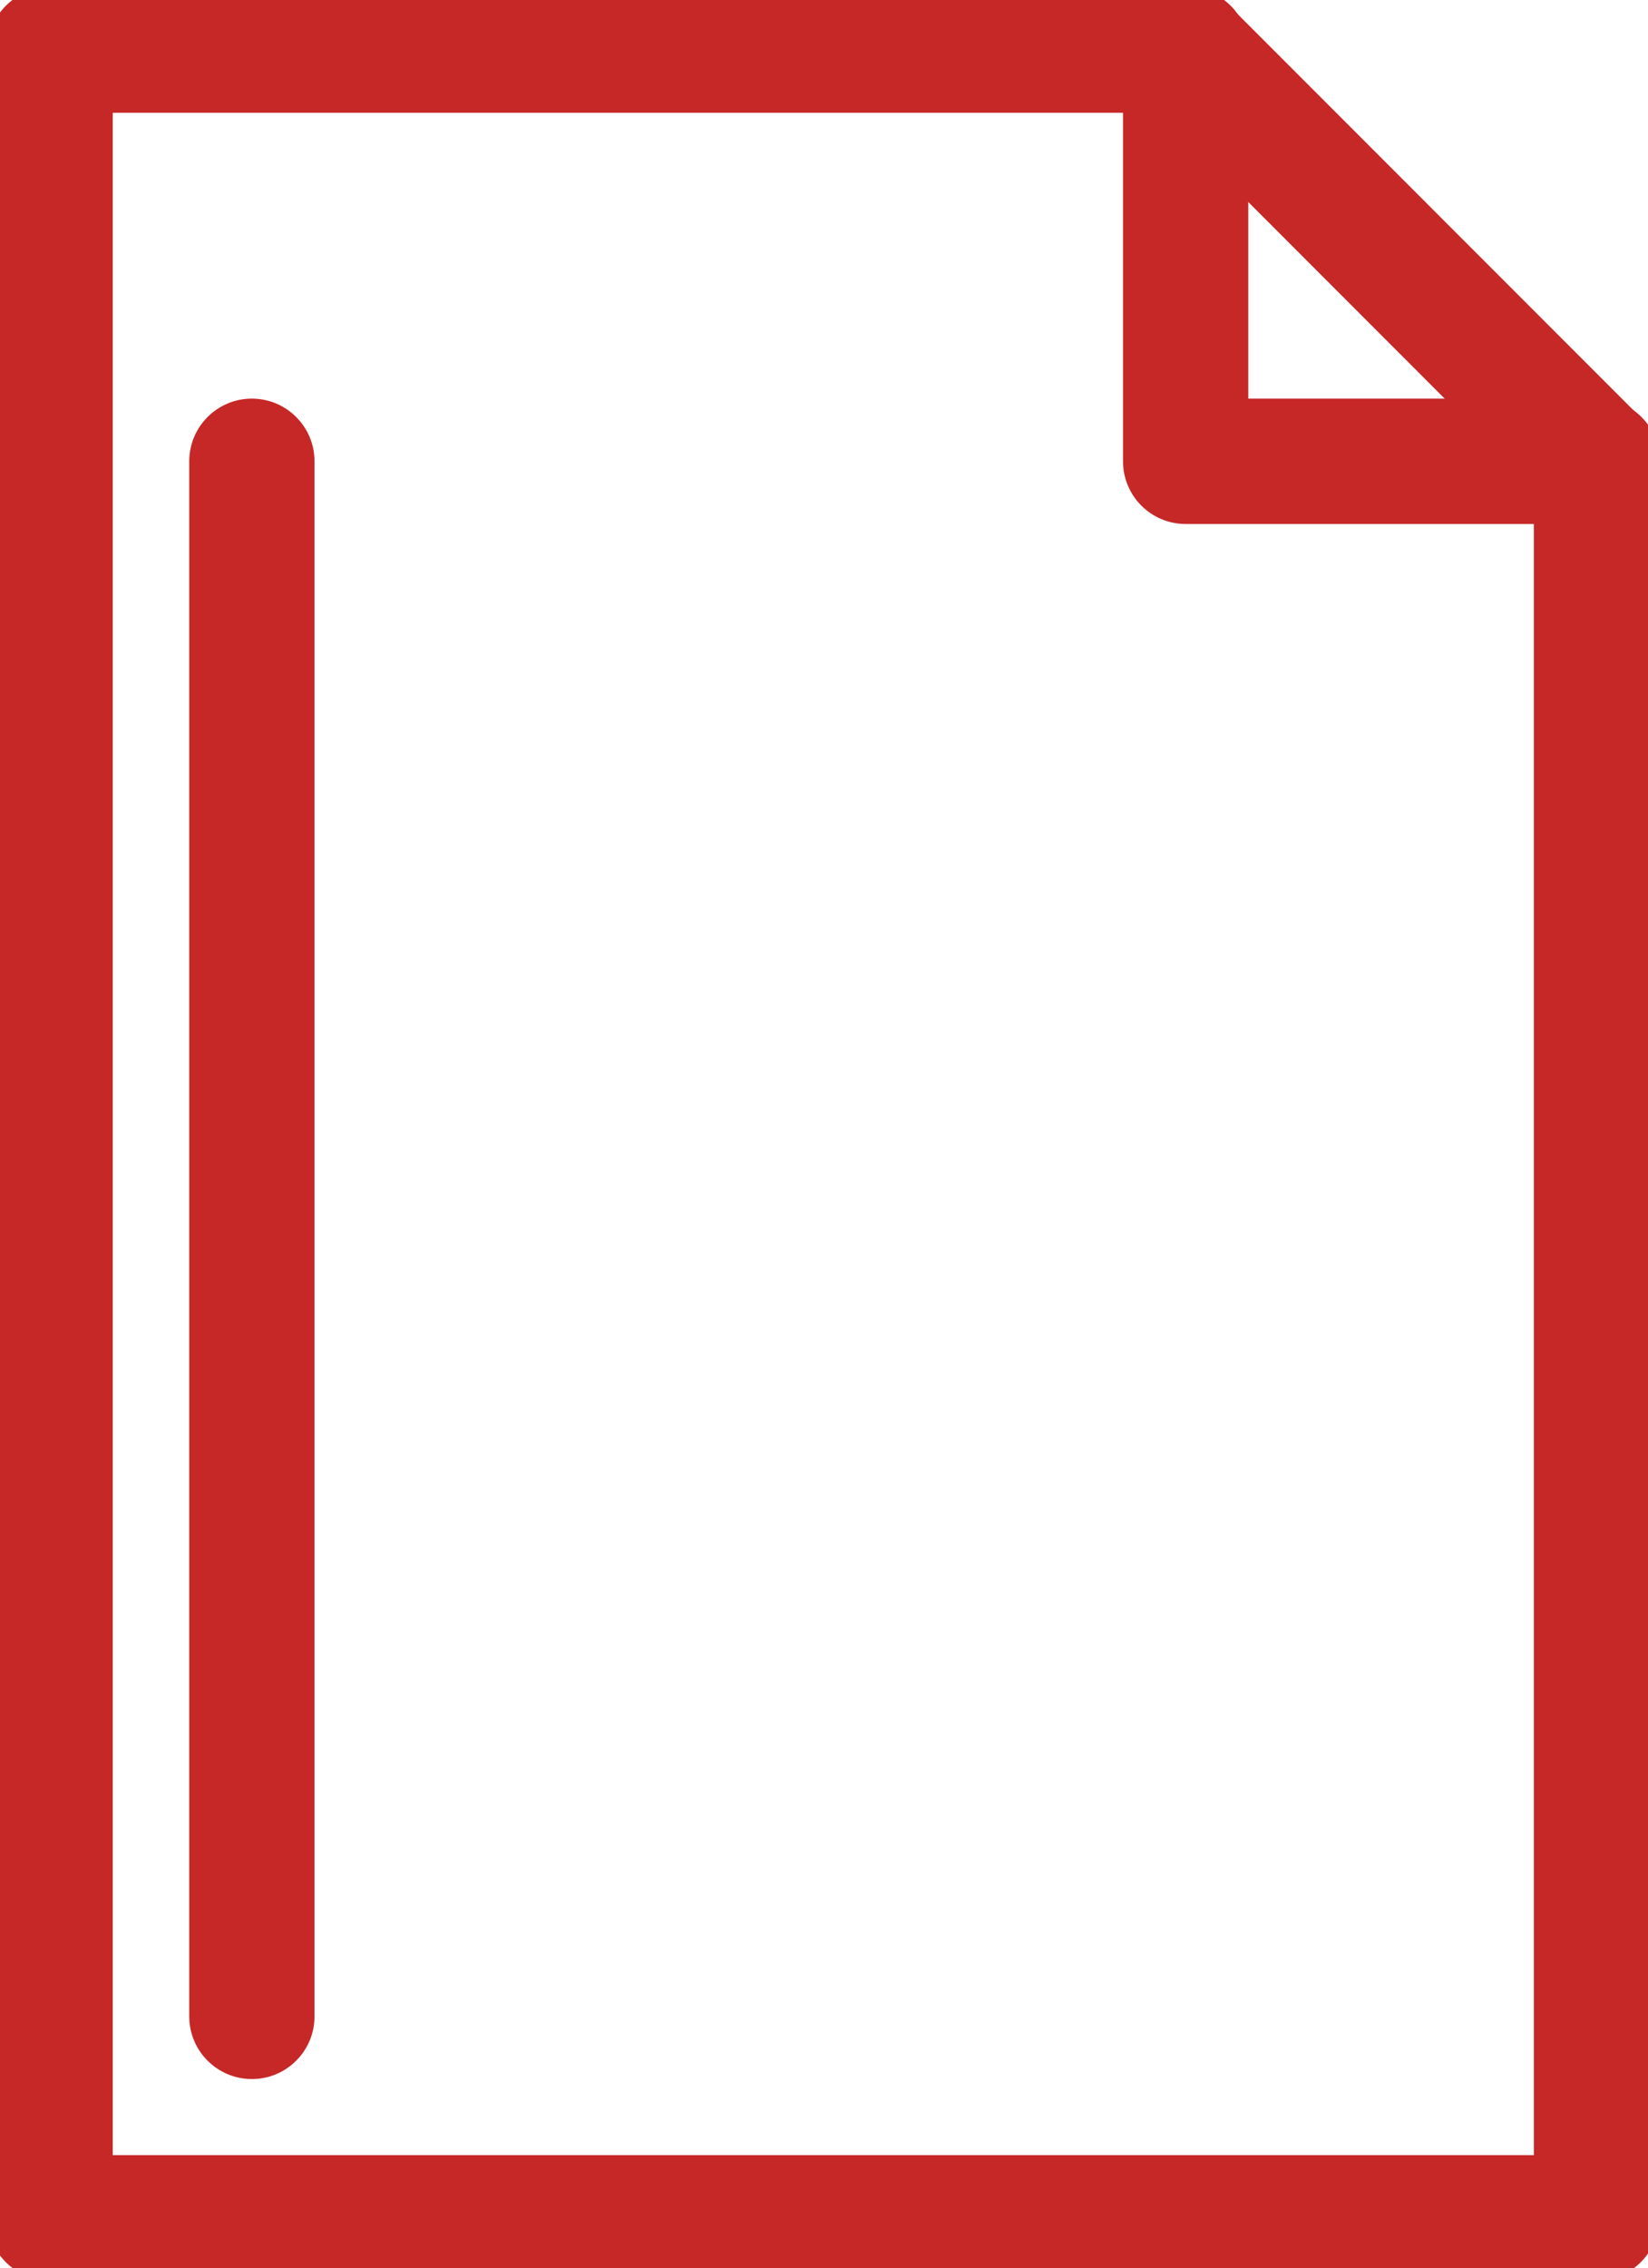 <?xml version="1.0" encoding="utf-8"?>
<!-- Generator: Adobe Illustrator 17.0.0, SVG Export Plug-In . SVG Version: 6.00 Build 0)  -->
<!DOCTYPE svg PUBLIC "-//W3C//DTD SVG 1.1//EN" "http://www.w3.org/Graphics/SVG/1.1/DTD/svg11.dtd">
<svg version="1.1"
	 id="svg2" sodipodi:docname="document.svg" inkscape:version="0.91 r13725" xmlns:sodipodi="http://sodipodi.sourceforge.net/DTD/sodipodi-0.dtd" xmlns:dc="http://purl.org/dc/elements/1.1/" xmlns:inkscape="http://www.inkscape.org/namespaces/inkscape" xmlns:svg="http://www.w3.org/2000/svg" xmlns:cc="http://creativecommons.org/ns#" xmlns:rdf="http://www.w3.org/1999/02/22-rdf-syntax-ns#"
	 xmlns="http://www.w3.org/2000/svg" xmlns:xlink="http://www.w3.org/1999/xlink" x="0px" y="0px" width="26.309px"
	 height="36.181px" viewBox="0 0 26.309 36.181" enable-background="new 0 0 26.309 36.181" xml:space="preserve">
<sodipodi:namedview  id="base" inkscape:window-x="-8" inkscape:window-y="-8" inkscape:window-width="1366" inkscape:window-height="705" fit-margin-right="0" inkscape:pageopacity="0.0" inkscape:pageshadow="2" fit-margin-bottom="0" inkscape:current-layer="g4572" inkscape:document-units="px" inkscape:window-maximized="1" fit-margin-top="0" inkscape:cy="36.921543" showgrid="false" bordercolor="#666666" inkscape:cx="324.82856" borderopacity="1.0" inkscape:zoom="0.49497475" pagecolor="#ffffff" fit-margin-left="0">
	</sodipodi:namedview>
<g id="layer1" transform="translate(-421.127,-417.861)" inkscape:groupmode="layer" inkscape:label="Layer 1">
	<g id="g4572" transform="translate(45.615,492.852)">
		<g id="g4428">
			<g id="polyline4430">
				<path fill="#C62828" d="M400.999-38.611h-24.687c-0.552,0-1-0.447-1-1v-34.581c0-0.552,0.448-1,1-1h18.14c0.553,0,1,0.448,1,1
					s-0.447,1-1,1h-17.14v32.581h22.687v-27.011c0-0.552,0.447-1,1-1s1,0.448,1,1v28.011
					C401.999-39.058,401.551-38.611,400.999-38.611z"/>
			</g>
			<g id="polyline4432">
				<path fill="#C62828" d="M401.009-66.632h-6.569c-0.553,0-1-0.448-1-1v-6.548c0-0.552,0.447-1,1-1s1,0.448,1,1v5.548h5.569
					c0.553,0,1,0.448,1,1S401.562-66.632,401.009-66.632z"/>
			</g>
			<g id="line4434">
				<path fill="#C62828" d="M400.999-66.622c-0.256,0-0.512-0.098-0.707-0.293l-6.547-6.548c-0.391-0.391-0.391-1.024,0-1.414
					c0.391-0.391,1.023-0.391,1.414,0l6.547,6.548c0.391,0.391,0.391,1.024,0,1.414C401.51-66.72,401.254-66.622,400.999-66.622z"/>
			</g>
			<g id="line4436">
				<path fill="#C62828" d="M379.533-41.825c-0.552,0-1-0.447-1-1v-24.807c0-0.552,0.448-1,1-1s1,0.448,1,1v24.807
					C380.533-42.272,380.085-41.825,379.533-41.825z"/>
			</g>
		</g>
	</g>
</g>
</svg>
